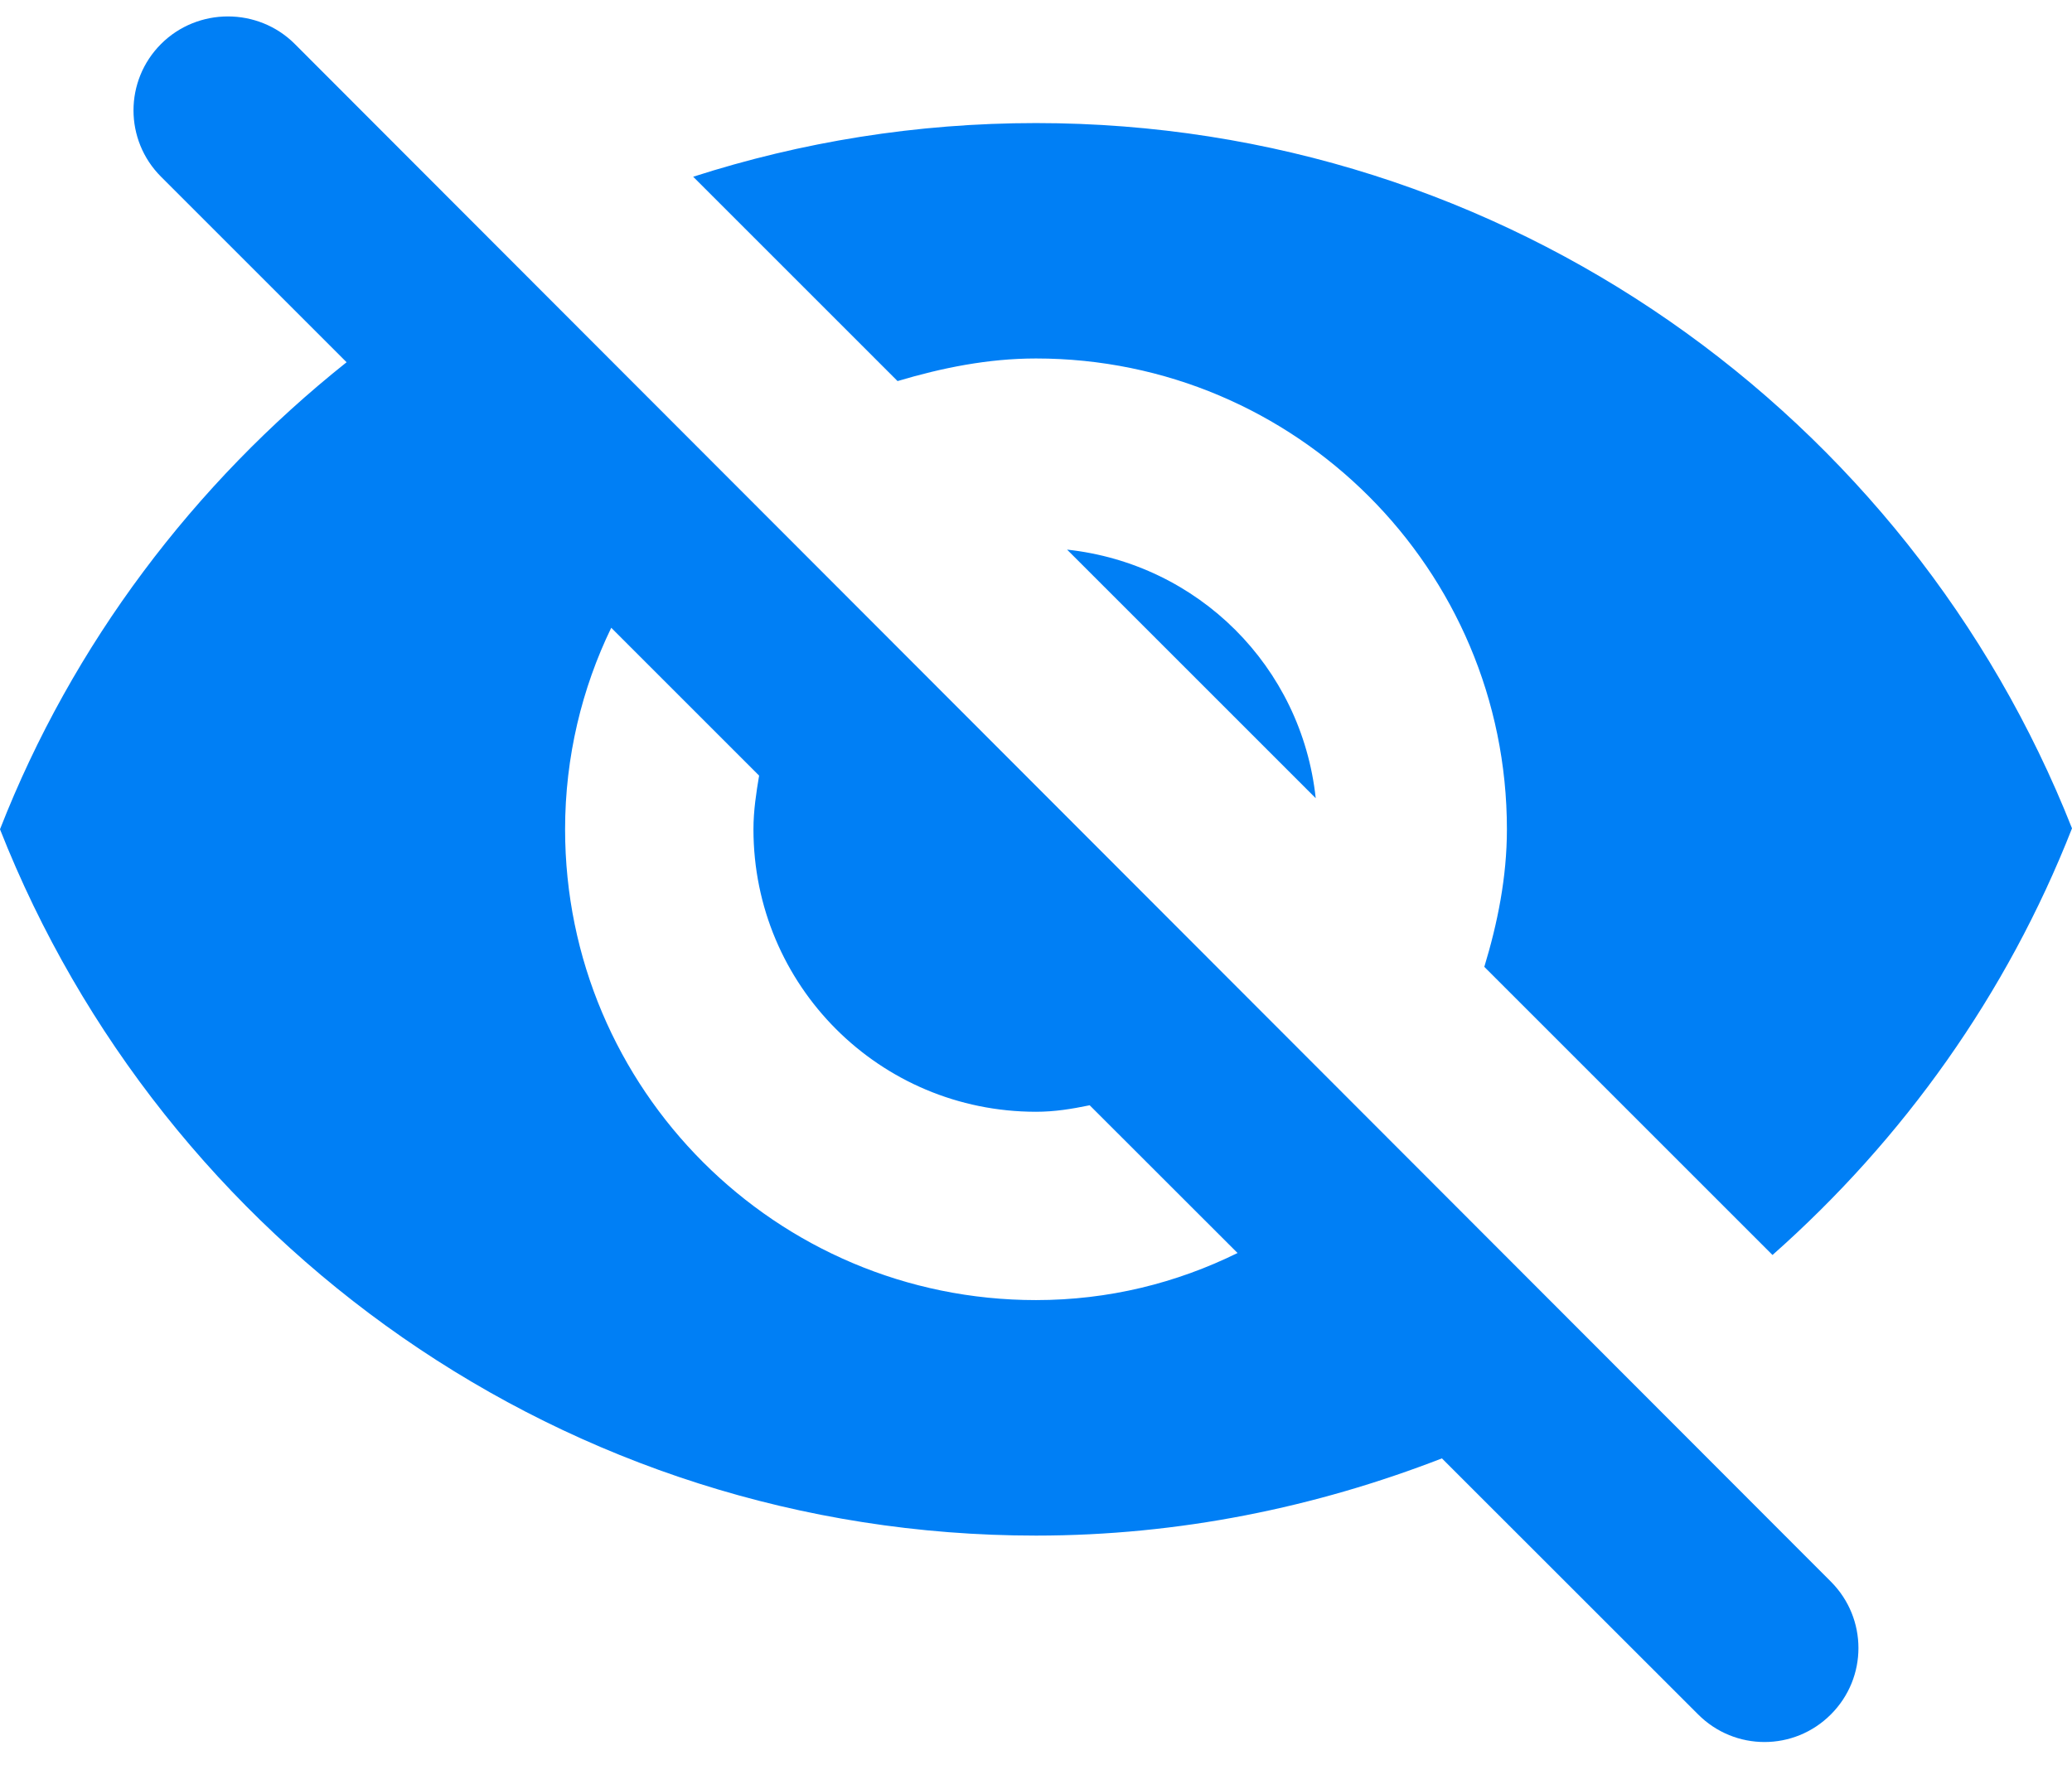 <svg width="22" height="19" viewBox="0 0 22 19" fill="none" xmlns="http://www.w3.org/2000/svg">
<path d="M11 3.807C13.76 3.807 16 6.047 16 8.807C16 9.317 15.9 9.807 15.76 10.268L18.82 13.328C20.21 12.098 21.31 10.557 22 8.797C20.27 4.417 16 1.307 11 1.307C9.73 1.307 8.51 1.507 7.36 1.877L9.53 4.047C10 3.907 10.49 3.807 11 3.807ZM1.71 0.467C1.32 0.857 1.32 1.487 1.71 1.877L3.68 3.847C2.06 5.137 0.77 6.837 0 8.807C1.73 13.197 6 16.308 11 16.308C12.52 16.308 13.97 16.008 15.31 15.488L18.03 18.207C18.42 18.598 19.05 18.598 19.44 18.207C19.83 17.817 19.83 17.188 19.44 16.797L3.13 0.467C2.74 0.077 2.1 0.077 1.71 0.467ZM11 13.807C8.24 13.807 6 11.568 6 8.807C6 8.037 6.18 7.307 6.49 6.667L8.06 8.237C8.03 8.417 8 8.607 8 8.807C8 10.467 9.34 11.807 11 11.807C11.2 11.807 11.38 11.777 11.57 11.738L13.14 13.307C12.49 13.627 11.77 13.807 11 13.807ZM13.97 8.477C13.82 7.077 12.72 5.987 11.33 5.837L13.97 8.477Z" fill="#007FF5"/>
</svg>
